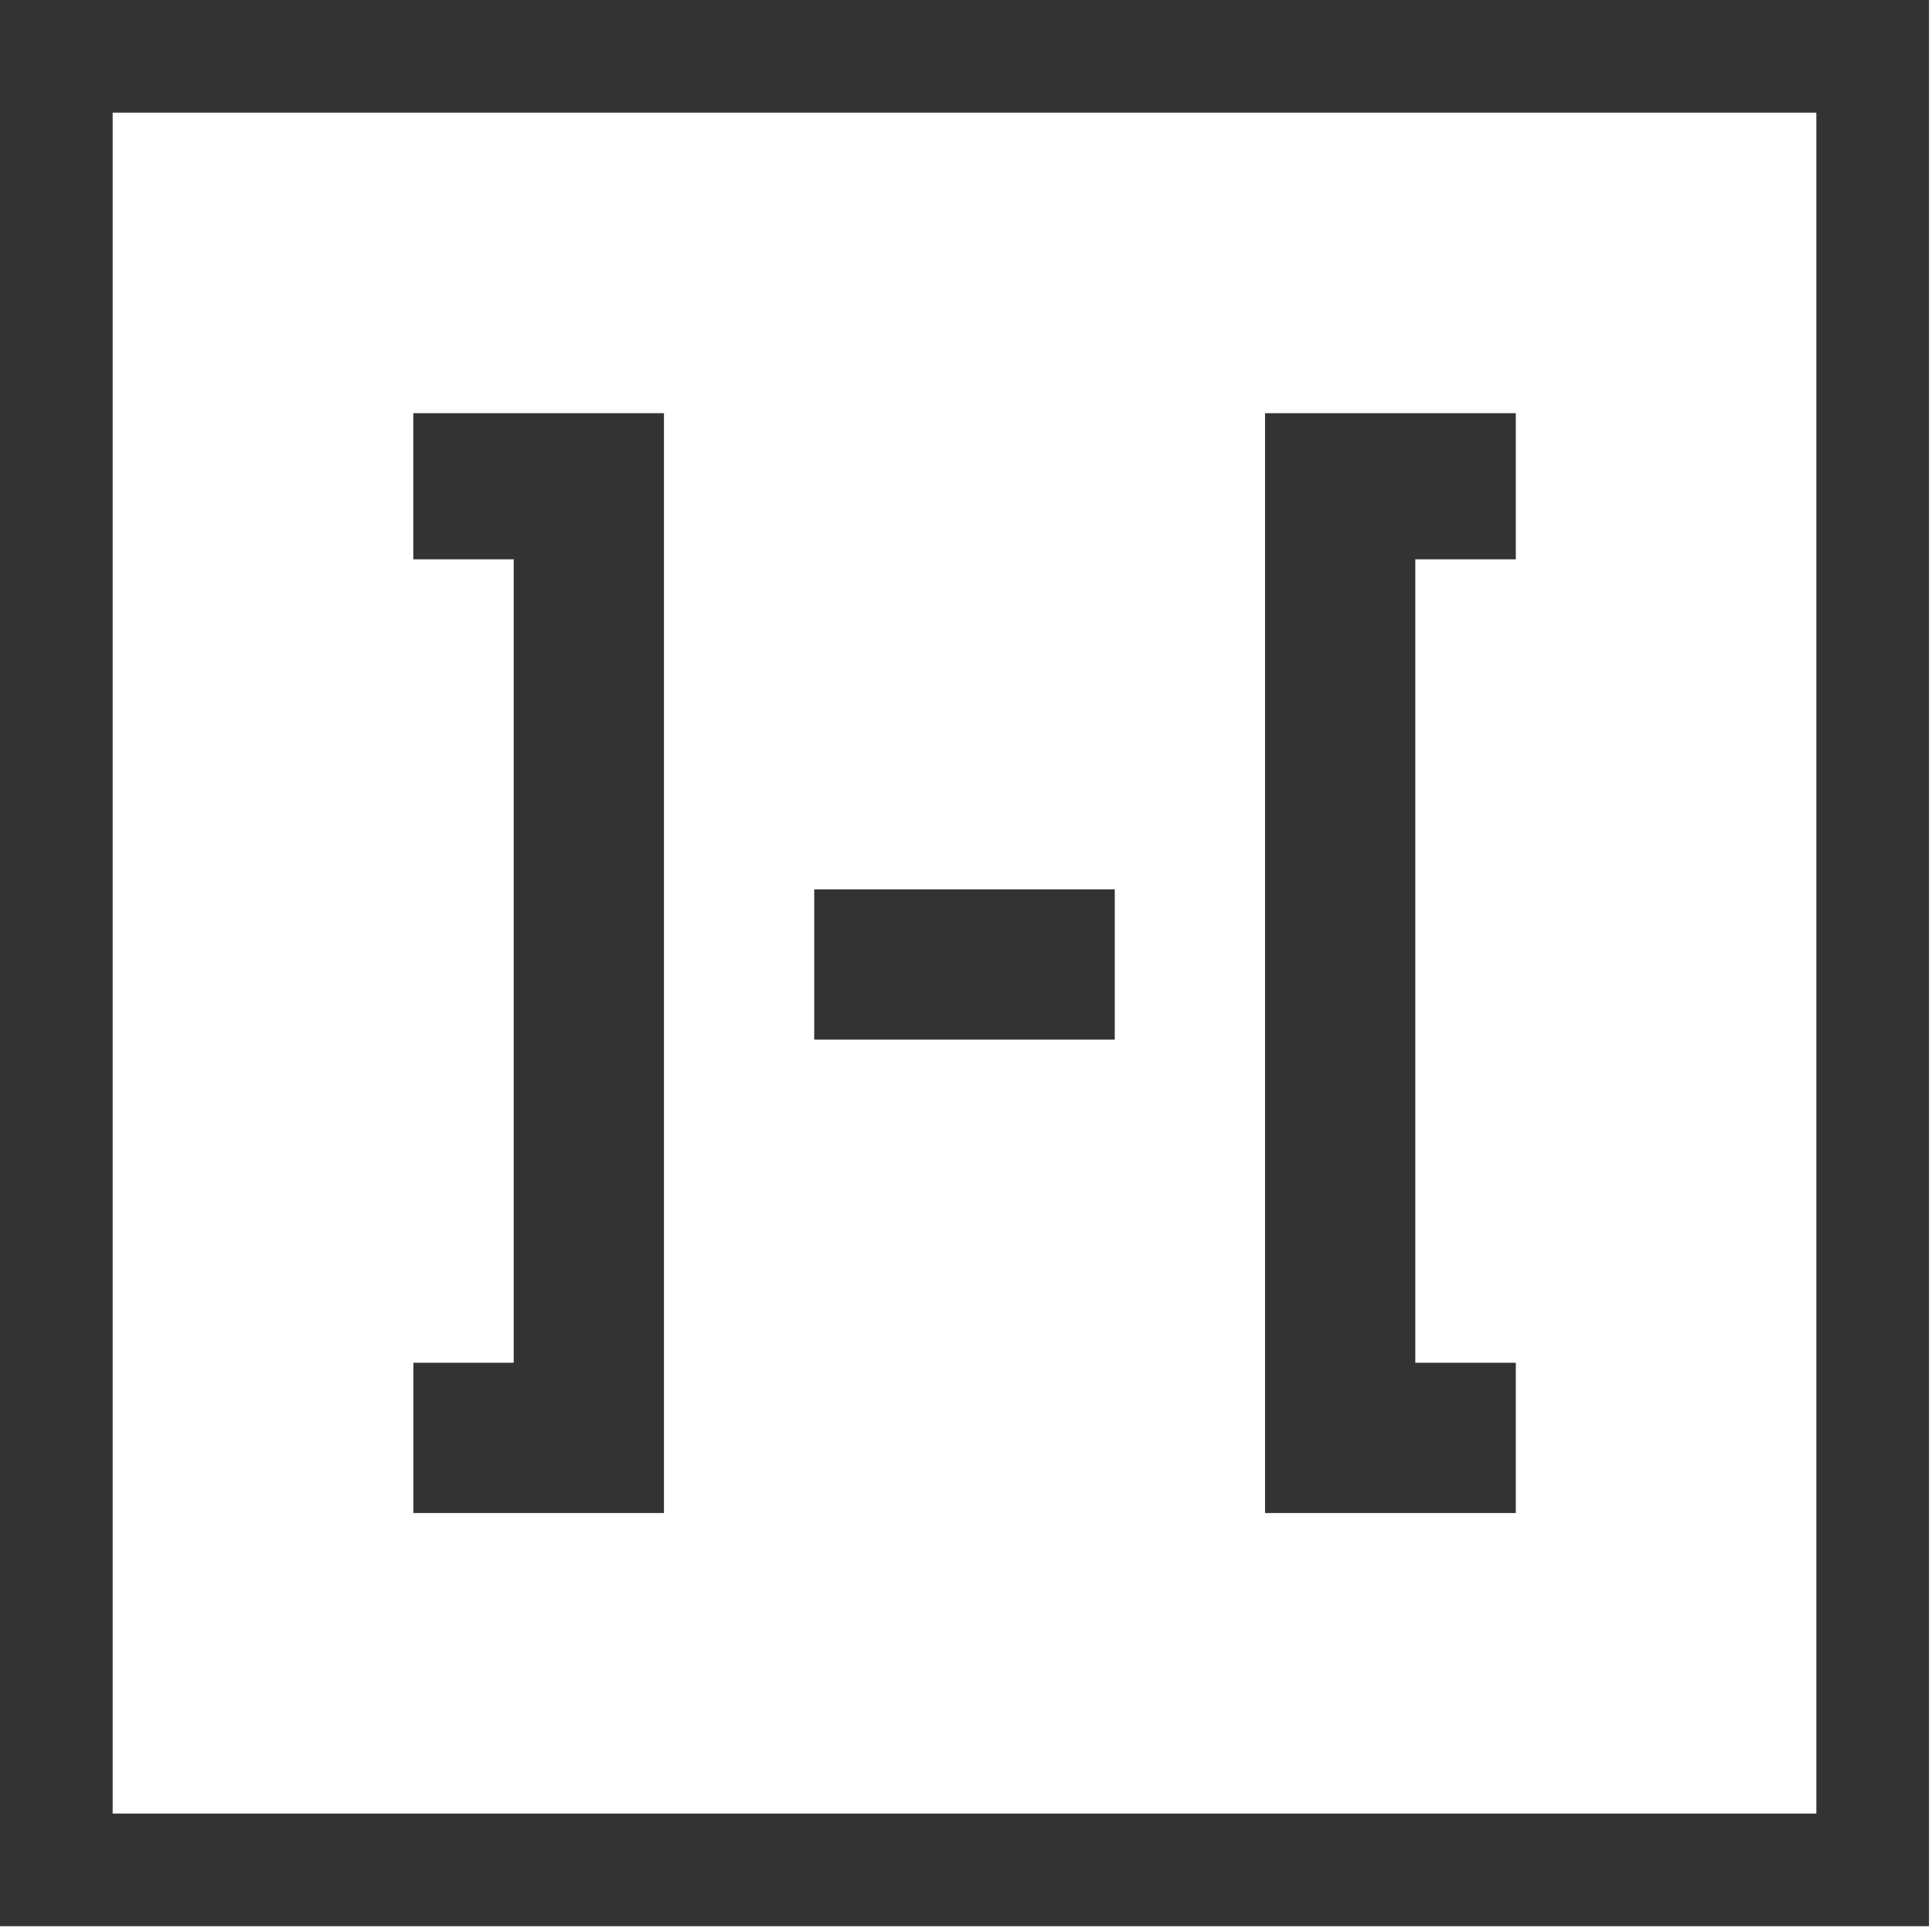 <?xml version="1.0" encoding="UTF-8"?>
<svg width="36px" height="36px" viewBox="0 0 36 36" version="1.1" xmlns="http://www.w3.org/2000/svg" xmlns:xlink="http://www.w3.org/1999/xlink">
    <!-- Generator: Sketch 48.2 (47327) - http://www.bohemiancoding.com/sketch -->
    <title>logo</title>
    <desc>Created with Sketch.</desc>
    <defs></defs>
    <g id="Symbols" stroke="none" stroke-width="1" fill="none" fill-rule="evenodd">
        <g id="logo">
            <g>
                <rect id="Rectangle-9" x="0" y="0" width="36" height="36"></rect>
                <g id="logoHoeflingSoftware" fill="#333333" fill-rule="nonzero">
                    <polygon id="Shape" points="23.572 28.193 28.245 28.193 28.245 25.393 26.372 25.393 26.372 10.422 28.245 10.422 28.245 7.699 23.572 7.699"></polygon>
                    <rect id="Rectangle-path" x="15.172" y="16.572" width="5.6" height="2.8"></rect>
                    <polygon id="Shape" points="12.372 7.699 7.701 7.699 7.701 10.422 9.572 10.422 9.572 25.393 7.703 25.393 7.703 28.193 12.372 28.193"></polygon>
                    <path d="M0,0 L0,35.892 L35.944,35.892 L35.944,0 L0,0 Z M33.845,33.793 L2.099,33.793 L2.099,2.099 L33.845,2.099 L33.845,33.793 Z" id="Shape"></path>
                </g>
            </g>
        </g>
    </g>
</svg>